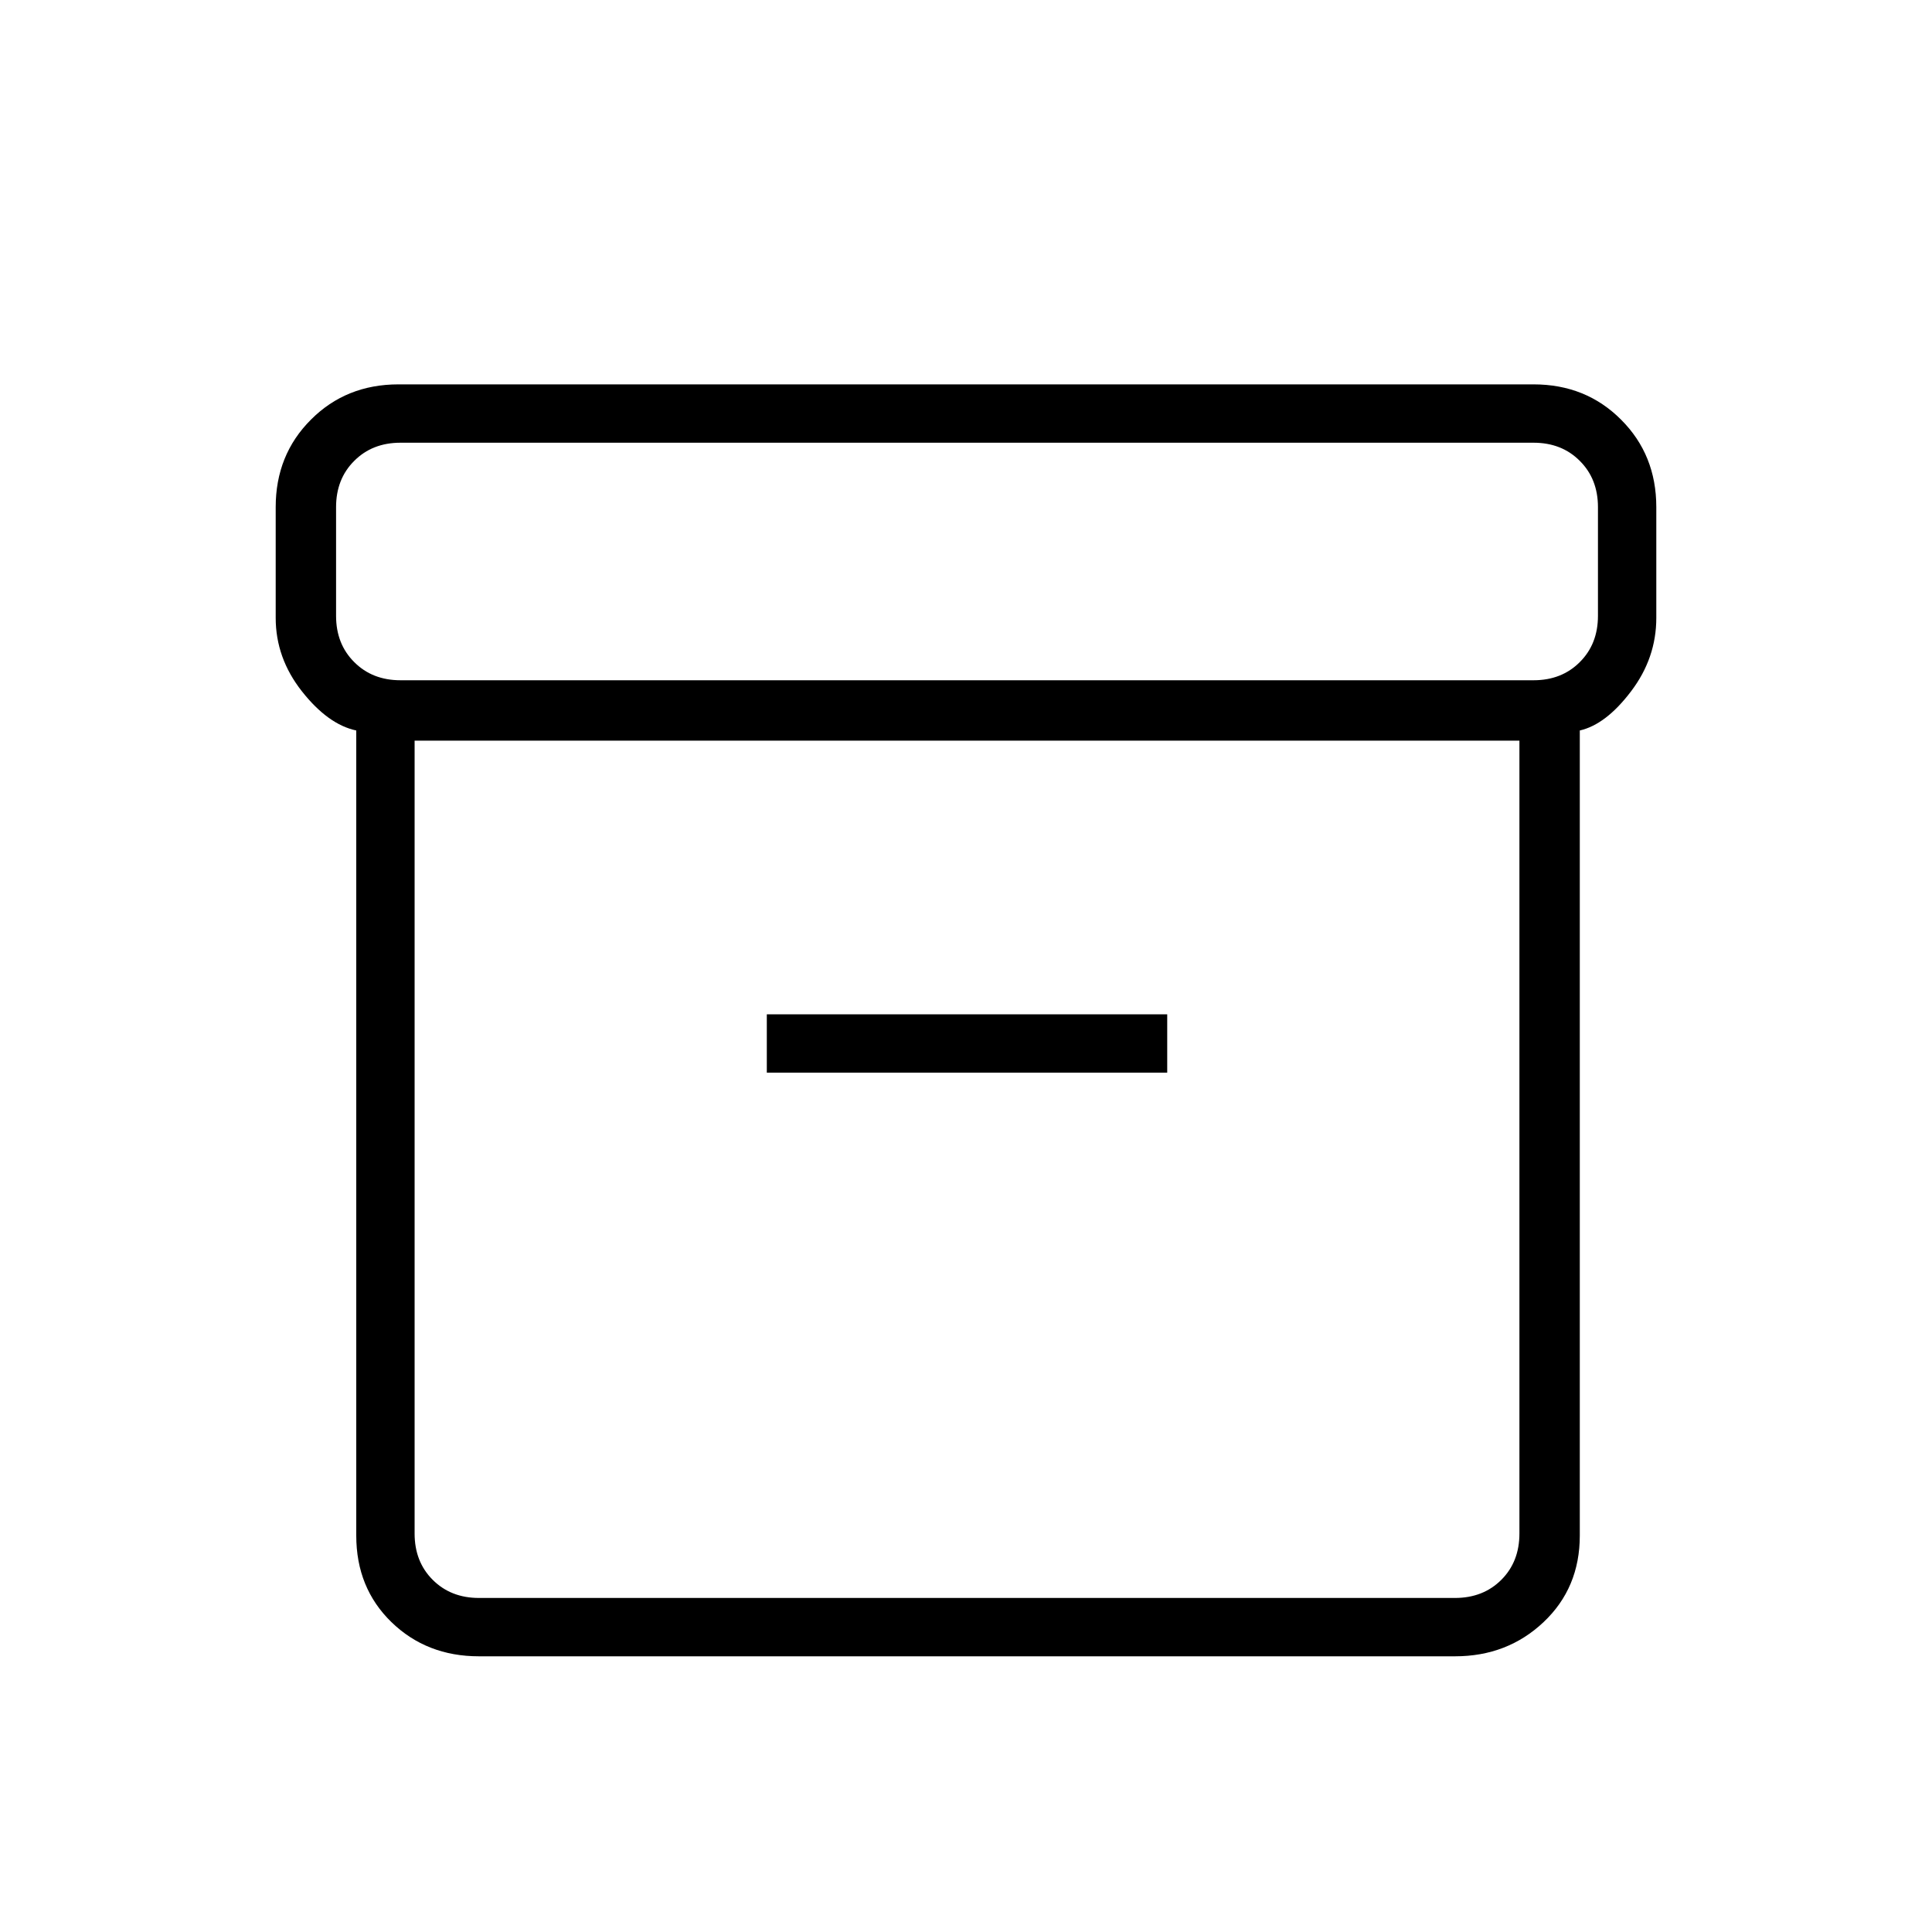 <svg xmlns="http://www.w3.org/2000/svg" height="20" width="20"><path d="M3.688 15.896V7.562Q3.396 7.5 3.125 7.156Q2.854 6.812 2.854 6.396V5.25Q2.854 4.708 3.219 4.344Q3.583 3.979 4.125 3.979H15.875Q16.417 3.979 16.781 4.344Q17.146 4.708 17.146 5.25V6.396Q17.146 6.812 16.885 7.156Q16.625 7.5 16.354 7.562V15.896Q16.354 16.438 15.979 16.792Q15.604 17.146 15.062 17.146H4.958Q4.417 17.146 4.052 16.792Q3.688 16.438 3.688 15.896ZM4.292 7.667V15.875Q4.292 16.167 4.479 16.354Q4.667 16.542 4.958 16.542H15.062Q15.354 16.542 15.542 16.354Q15.729 16.167 15.729 15.875V7.667ZM15.875 7.042Q16.167 7.042 16.354 6.854Q16.542 6.667 16.542 6.375V5.25Q16.542 4.958 16.354 4.771Q16.167 4.583 15.875 4.583H4.146Q3.854 4.583 3.667 4.771Q3.479 4.958 3.479 5.25V6.375Q3.479 6.667 3.667 6.854Q3.854 7.042 4.146 7.042ZM7.938 11.104H12.083V10.5H7.938ZM4.292 16.583Q4.292 16.583 4.292 16.396Q4.292 16.208 4.292 15.917V7.667V15.917Q4.292 16.208 4.292 16.396Q4.292 16.583 4.292 16.583Z"/></svg>
